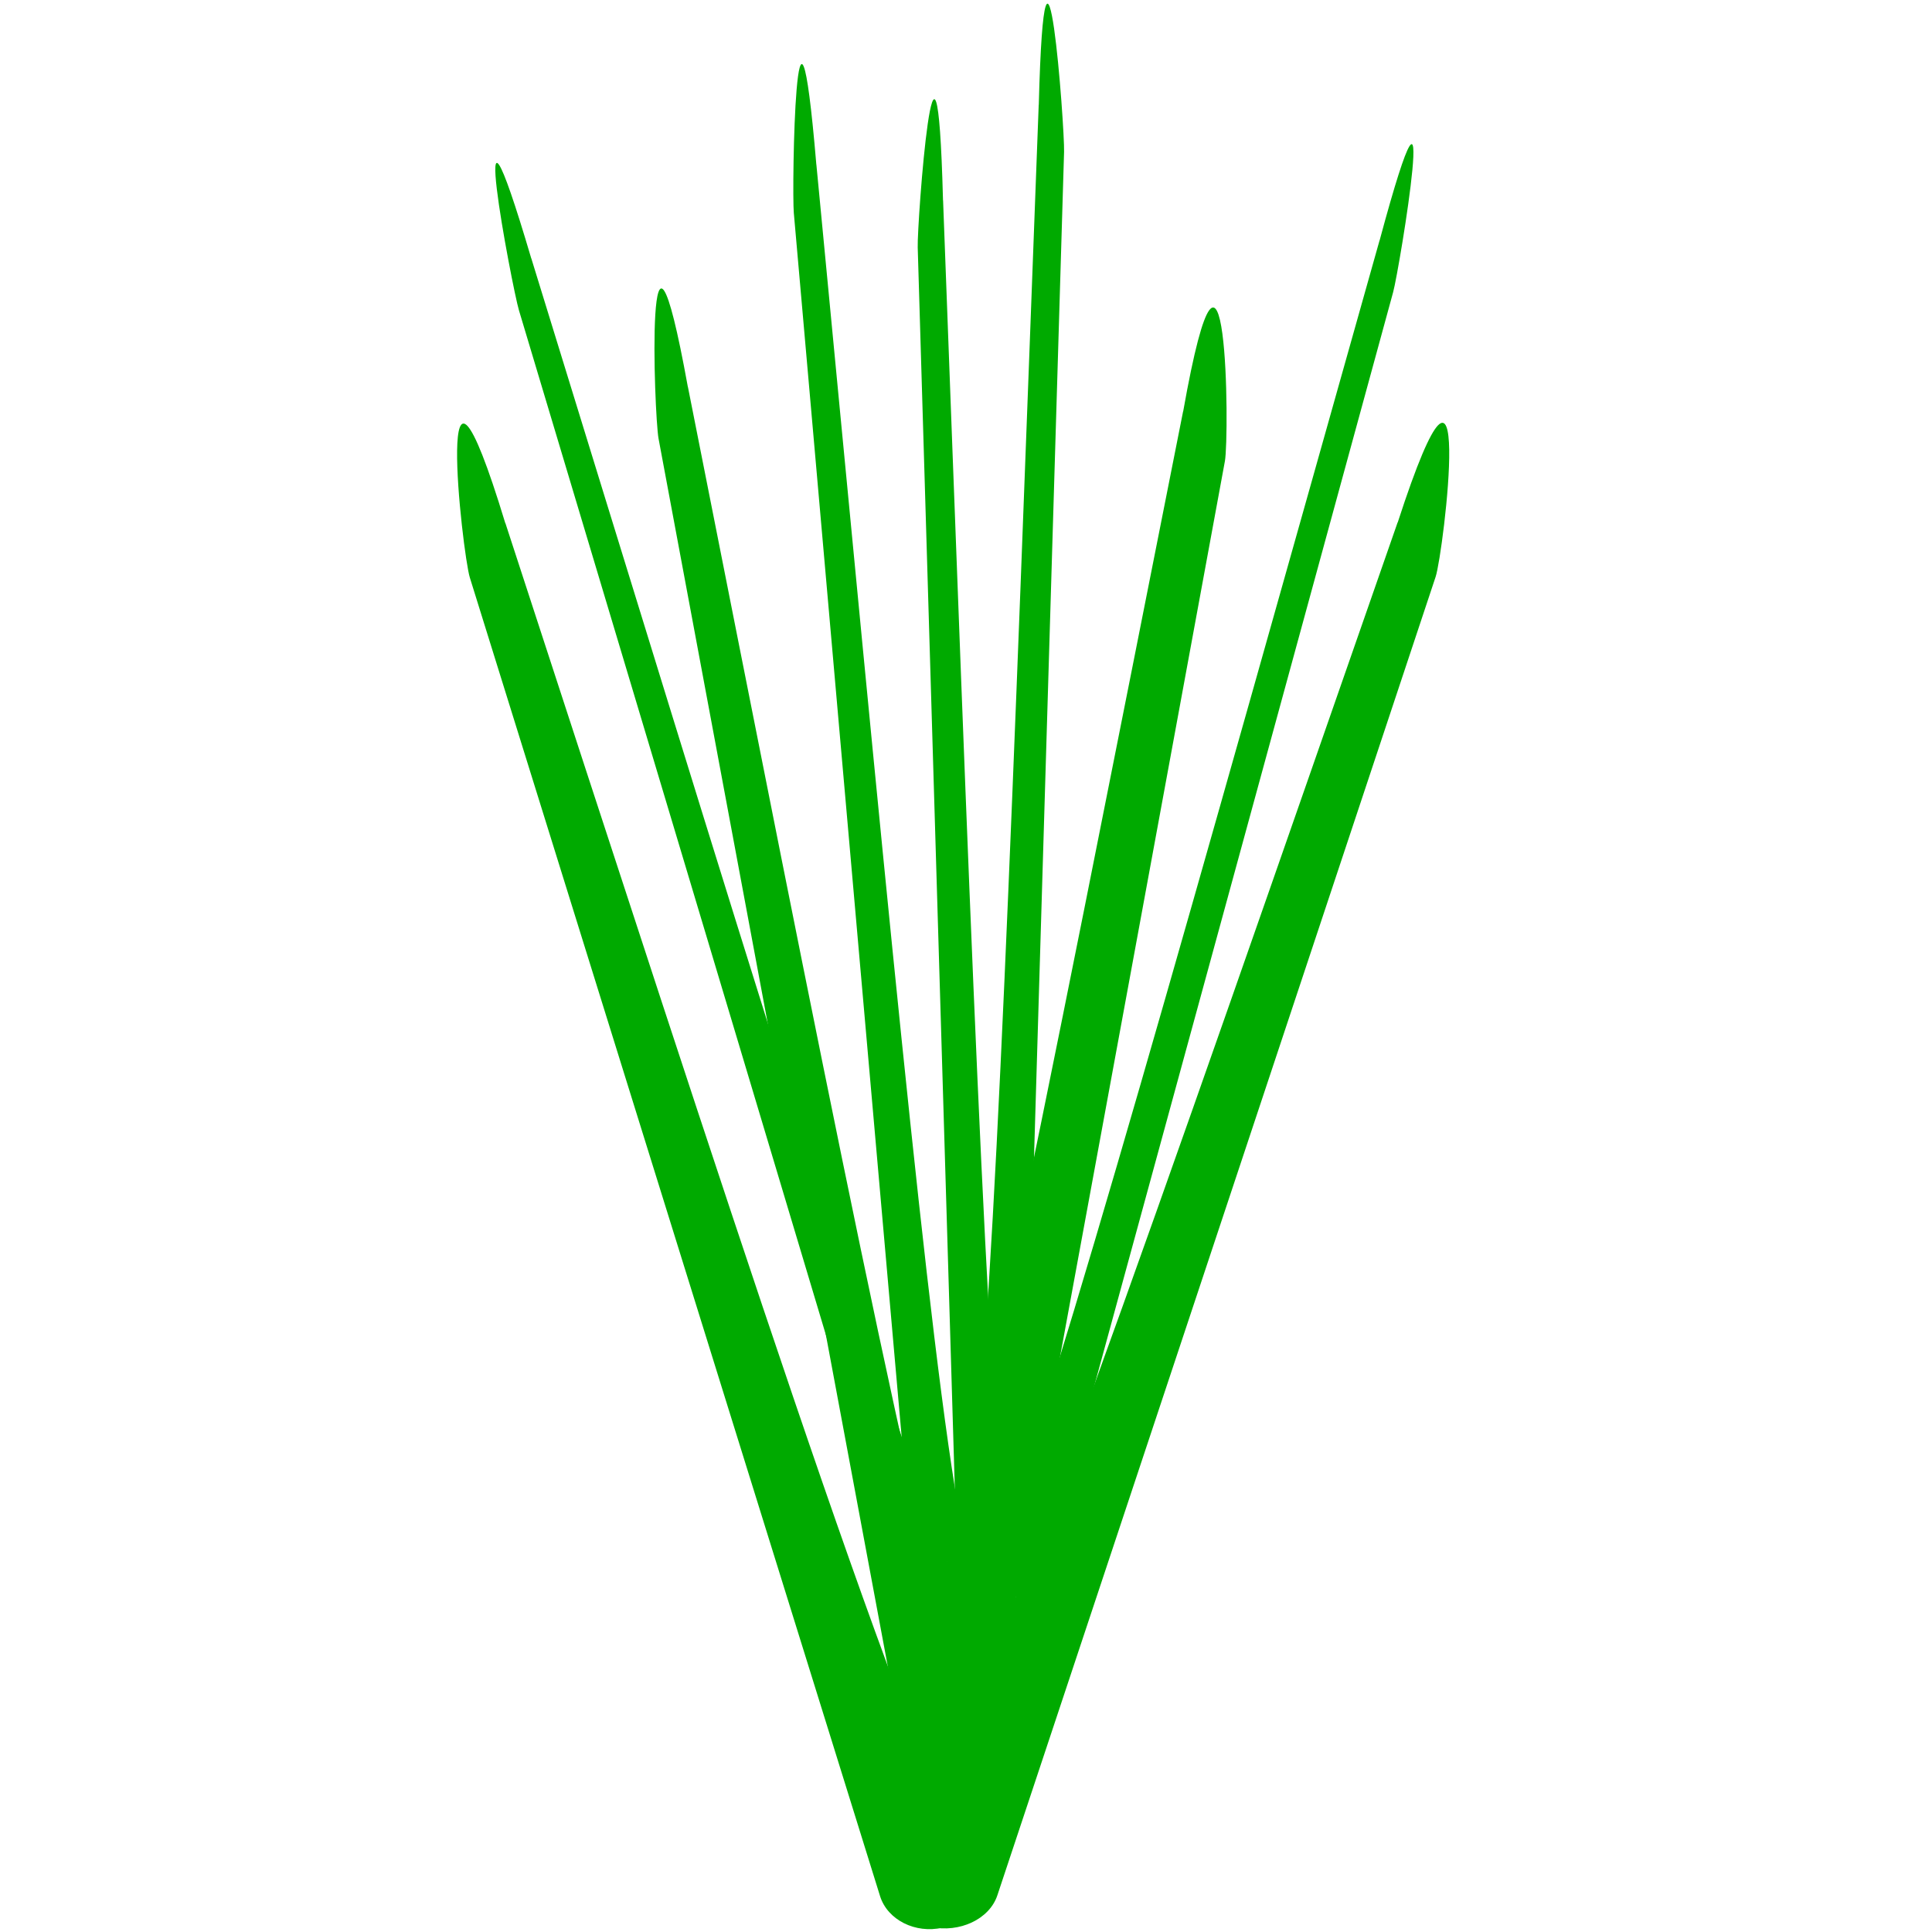 <?xml version="1.0" encoding="UTF-8" standalone="no"?>
<!-- Created with Inkscape (http://www.inkscape.org/) -->

<svg
   xmlns:dc="http://purl.org/dc/elements/1.1/"
   xmlns:cc="http://creativecommons.org/ns#"
   xmlns:rdf="http://www.w3.org/1999/02/22-rdf-syntax-ns#"
   xmlns:svg="http://www.w3.org/2000/svg"
   xmlns="http://www.w3.org/2000/svg"
   xmlns:xlink="http://www.w3.org/1999/xlink"
   xmlns:sodipodi="http://sodipodi.sourceforge.net/DTD/sodipodi-0.dtd"
   xmlns:inkscape="http://www.inkscape.org/namespaces/inkscape"
   width="100"
   height="100"
   id="svg4640"
   version="1.1"
   inkscape:version="0.48.5 r10040"
   sodipodi:docname="trevo.svg">
  <defs
     id="defs4642">
    <linearGradient
       inkscape:collect="always"
       xlink:href="#linearGradient4865"
       id="linearGradient4871"
       x1="116.458"
       y1="218.886"
       x2="114.035"
       y2="228.08"
       gradientUnits="userSpaceOnUse"
       gradientTransform="matrix(0.721,0,0,0.721,32.39,24.542)" />
    <linearGradient
       inkscape:collect="always"
       id="linearGradient4865">
      <stop
         style="stop-color:#00aa00;stop-opacity:1;"
         offset="0"
         id="stop4867" />
      <stop
         style="stop-color:#008000;stop-opacity:1"
         offset="1"
         id="stop4869" />
    </linearGradient>
    <linearGradient
       y2="228.08"
       x2="114.035"
       y1="218.886"
       x1="116.458"
       gradientTransform="matrix(4.397,0,0,4.397,-475.631,57.617)"
       gradientUnits="userSpaceOnUse"
       id="linearGradient4638"
       xlink:href="#linearGradient4865"
       inkscape:collect="always" />
  </defs>
  <sodipodi:namedview
     id="base"
     pagecolor="#ffffff"
     bordercolor="#666666"
     borderopacity="1.0"
     inkscape:pageopacity="0.0"
     inkscape:pageshadow="2"
     inkscape:zoom="2.8"
     inkscape:cx="45.148267"
     inkscape:cy="41.739435"
     inkscape:document-units="px"
     inkscape:current-layer="layer1"
     showgrid="false"
     inkscape:window-width="1366"
     inkscape:window-height="745"
     inkscape:window-x="-8"
     inkscape:window-y="-8"
     inkscape:window-maximized="1" />
  <g
     inkscape:label="Layer 1"
     inkscape:groupmode="layer"
     id="layer1"
     transform="translate(0,-952.362)">
    <path
       style="fill:#00aa00;fill-opacity:1;stroke-width:0.042"
       d="m 72.347,979.399 c 4.074,-12.536 2.376,1.585 1.96,2.821 l 0,0 -22.685,68.247 c -0.412,1.235 -1.957,1.953 -3.445,1.634 -1.5,-0.327 -2.279,-1.233 -1.873,-2.463 4.597,-8.373 13.67,-34.769 26.035,-70.233 z"
       id="rect4652-7-2-4-7-8-3-8-6-6-7-2"
       inkscape:connector-curvature="0"
       sodipodi:nodetypes="cscssccc" />
    <path
       style="fill:#00aa00;fill-opacity:1;stroke-width:0.042"
       d="m 26.153,979.438 c -3.813,-12.536 -2.223,1.585 -1.834,2.821 l 0,0 21.233,68.247 c 0.386,1.235 1.832,1.952 3.224,1.634 1.404,-0.327 2.133,-1.233 1.753,-2.463 -4.303,-8.372 -12.794,-34.769 -24.368,-70.233 z"
       id="rect4652-7-2-4-7-8-3-8-6-6-7-2-7"
       inkscape:connector-curvature="0"
       sodipodi:nodetypes="cscssccc" />
    <path
       style="fill:#00aa00;fill-opacity:1;stroke-width:0.042"
       d="m 61.242,973.653 c 2.29,-12.902 2.397,1.308 2.158,2.582 l 0,0 -12.939,70.293 c -0.236,1.272 -1.586,2.157 -3.006,2.007 -1.433,-0.157 -2.265,-0.97 -2.034,-2.237 3.273,-8.826 8.555,-36.047 15.815,-72.638 z"
       id="rect4652-7-2-4-7-8-3-8-6-6-7-2-6"
       inkscape:connector-curvature="0"
       sodipodi:nodetypes="cscssccc" />
    <path
       style="fill:#00aa00;fill-opacity:1;stroke-width:0.042"
       d="m 35.602,972.383 c -2.237,-12.33 -1.746,1.463 -1.516,2.68 l 0,0 12.536,67.142 c 0.228,1.215 1.277,1.964 2.337,1.704 1.069,-0.269 1.661,-1.124 1.437,-2.334 -2.811,-8.297 -7.87,-34.275 -14.789,-69.184 z"
       id="rect4652-7-2-4-7-8-3-8-6-6-7-2-1"
       inkscape:connector-curvature="0"
       sodipodi:nodetypes="cscssccc" />
    <path
       style="fill:#00aa00;fill-opacity:1;stroke-width:0.042"
       d="m 42.253,960.876 c -1.055,-12.482 -1.276,1.278 -1.165,2.511 l 0,0 5.992,68.006 c 0.109,1.231 0.809,2.082 1.558,1.93 0.756,-0.159 1.203,-0.95 1.096,-2.175 -1.62,-8.531 -4.083,-34.865 -7.478,-70.264 z"
       id="rect4652-7-2-4-7-8-3-8-6-6-7-2-1-4"
       inkscape:connector-curvature="0"
       sodipodi:nodetypes="cscssccc" />
    <path
       style="fill:#00aa00;fill-opacity:1;stroke-width:0.042"
       d="m 53.767,957.785 c 0.33,-12.523 1.348,1.202 1.309,2.439 l 0,0 -2.04,68.239 c -0.038,1.235 -0.687,2.125 -1.444,2.017 -0.764,-0.115 -1.256,-0.878 -1.221,-2.108 1.123,-8.611 2.055,-35.043 3.392,-70.58 z"
       id="rect4652-7-2-4-7-8-3-8-6-6-7-2-1-4-2"
       inkscape:connector-curvature="0"
       sodipodi:nodetypes="cscssccc" />
    <path
       style="fill:#00aa00;fill-opacity:1;stroke-width:0.042"
       d="m 27.497,965.734 c -3.552,-12.013 -0.992,1.509 -0.635,2.694 l 0,0 19.591,65.398 c 0.355,1.183 1.213,1.875 1.916,1.575 0.708,-0.308 0.987,-1.173 0.635,-2.352 -3.308,-8.029 -11.034,-33.324 -21.502,-67.31 z"
       id="rect4652-7-2-4-7-8-3-8-6-6-7-2-1-4-2-3"
       inkscape:connector-curvature="0"
       sodipodi:nodetypes="cscssccc" />
    <path
       style="fill:#00aa00;fill-opacity:1;stroke-width:0.042"
       d="m 71.409,964.805 c 3.259,-12.096 1.028,1.484 0.7,2.678 l 0,0 -17.996,65.855 c -0.326,1.191 -1.167,1.904 -1.877,1.621 -0.716,-0.291 -1.015,-1.149 -0.692,-2.336 3.112,-8.107 10.221,-33.583 19.86,-67.813 z"
       id="rect4652-7-2-4-7-8-3-8-6-6-7-2-1-4-2-2"
       inkscape:connector-curvature="0"
       sodipodi:nodetypes="cscssccc" />
    <path
       style="fill:#00aa00;fill-opacity:1;stroke-width:0.042"
       d="m 48.81,962.73 c -0.33,-12.523 -1.348,1.202 -1.309,2.439 l 0,0 2.04,68.239 c 0.038,1.235 0.687,2.125 1.444,2.017 0.764,-0.115 1.256,-0.878 1.221,-2.108 -1.123,-8.611 -2.055,-35.043 -3.392,-70.58 z"
       id="rect4652-7-2-4-7-8-3-8-6-6-7-2-1-4-2-21"
       inkscape:connector-curvature="0"
       sodipodi:nodetypes="cscssccc" />
  </g>
</svg>
